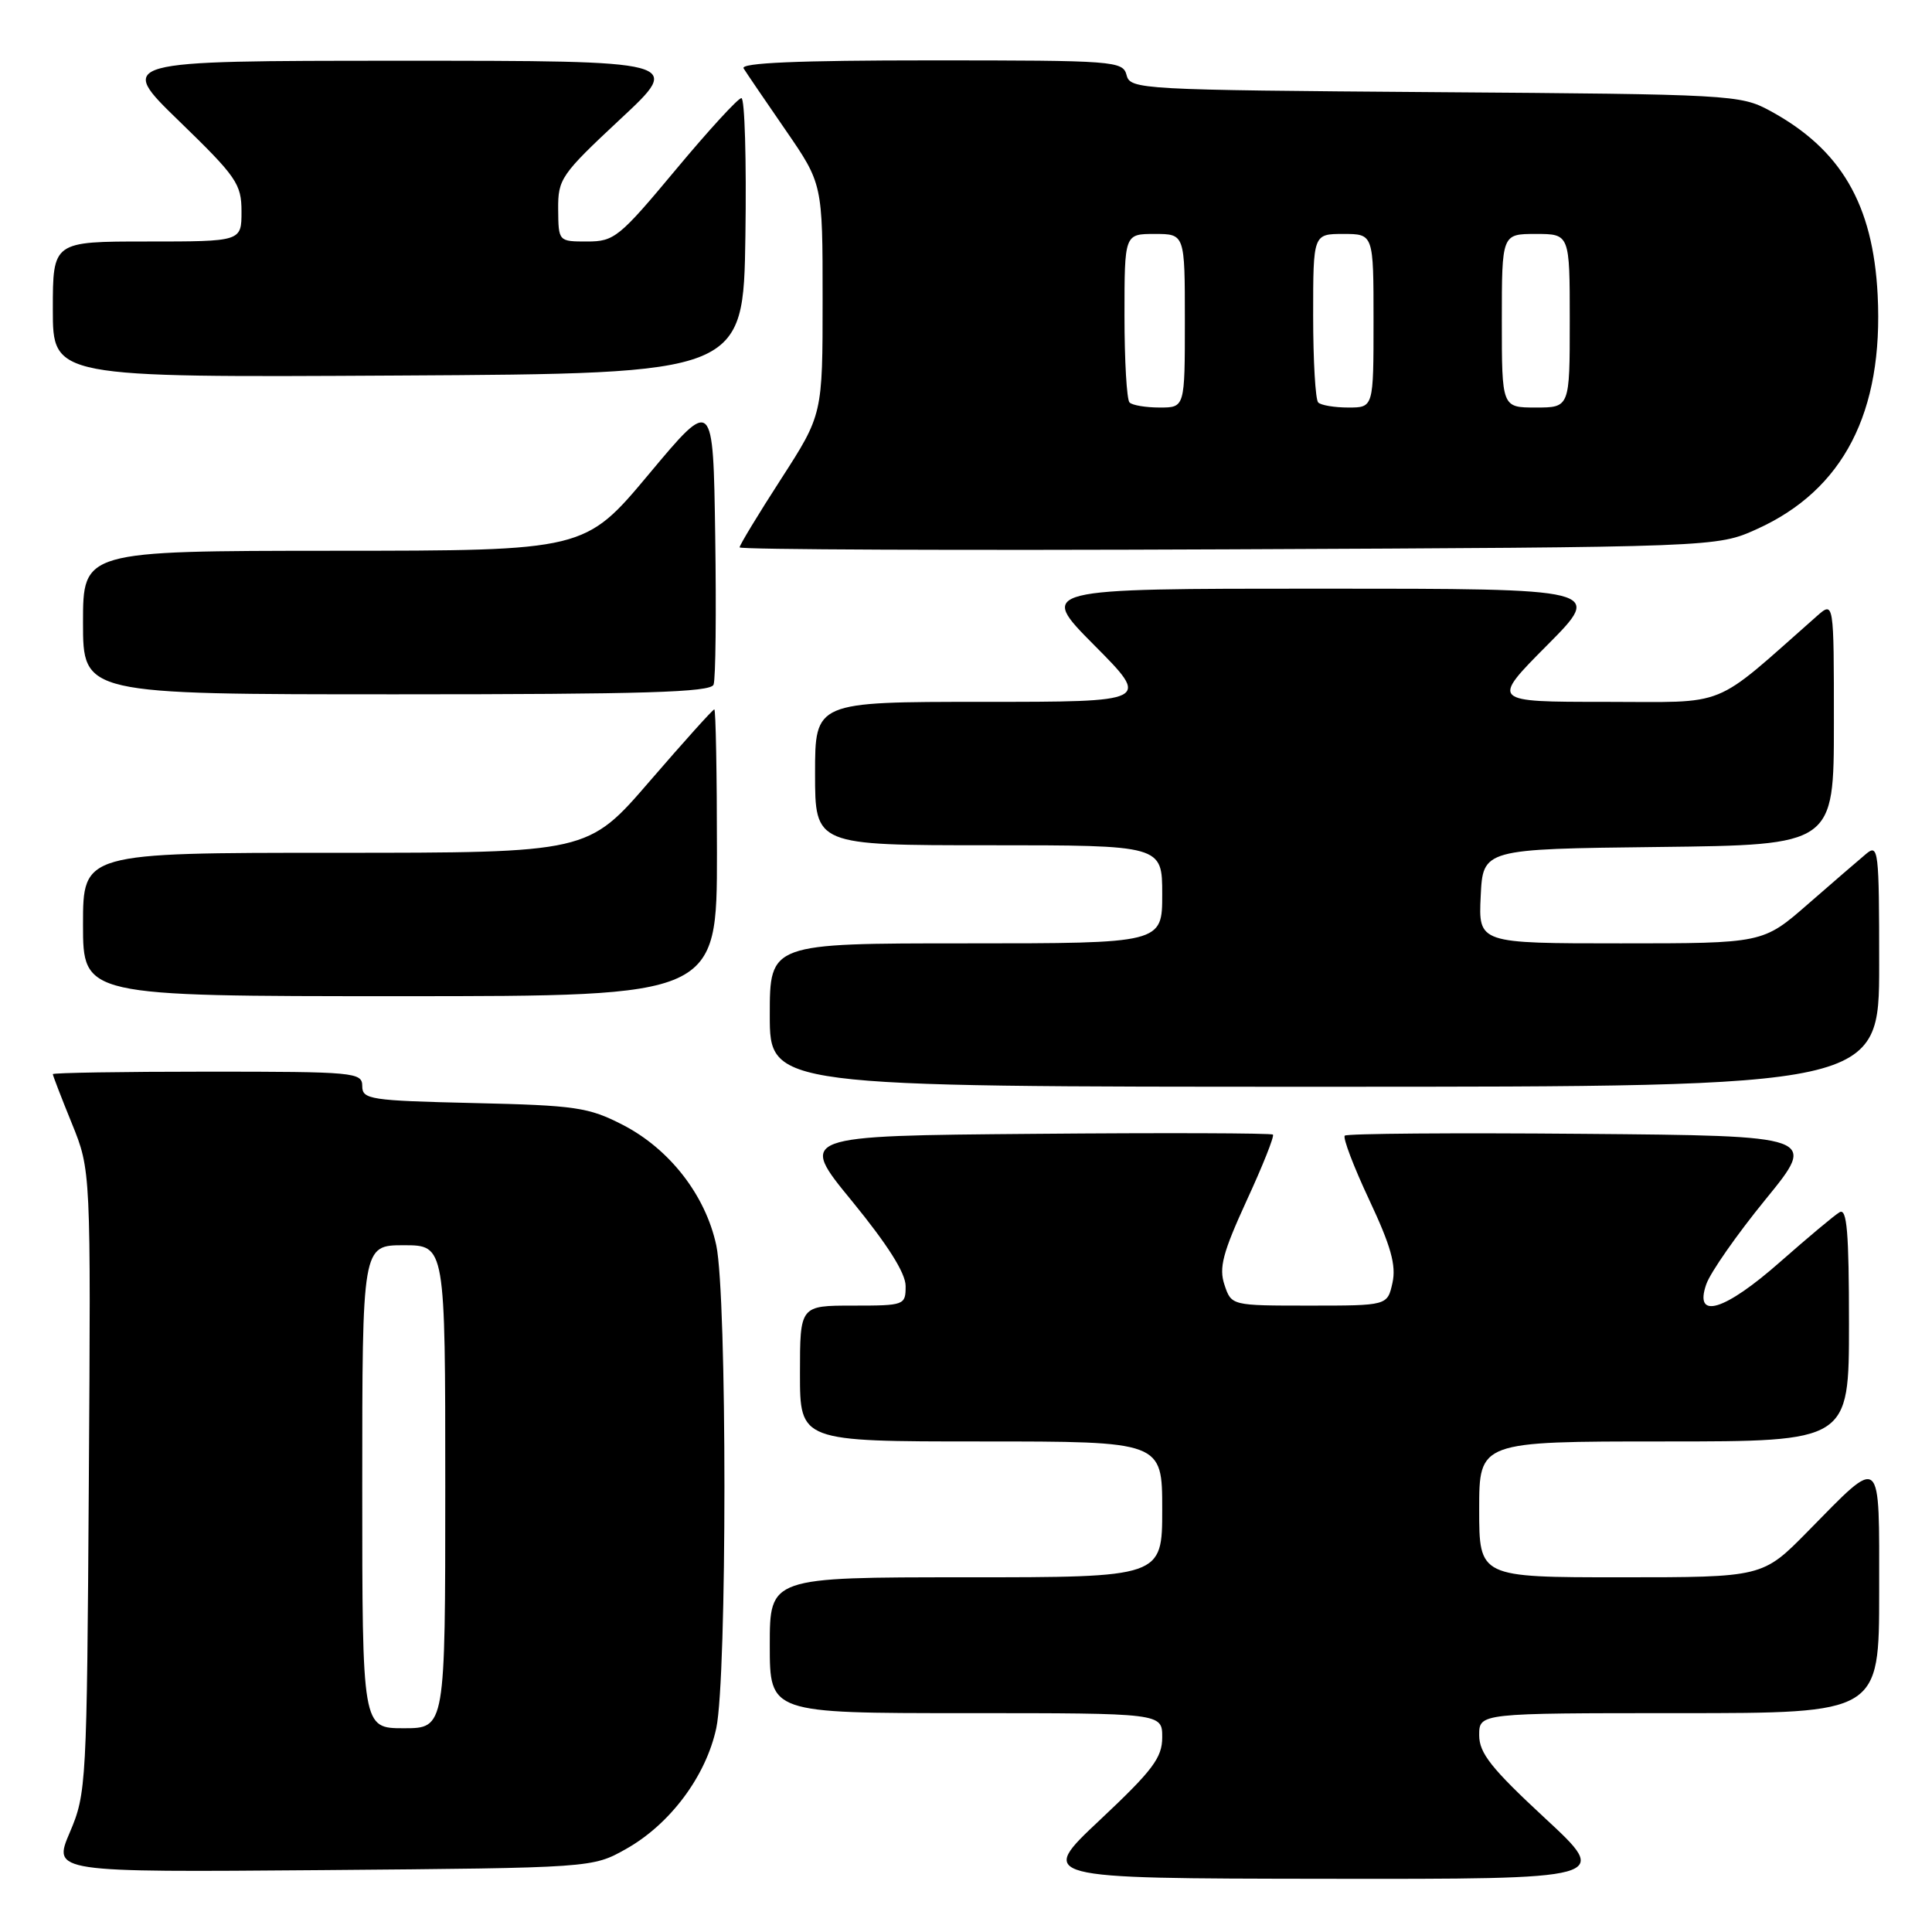 <?xml version="1.0" encoding="UTF-8" standalone="no"?>
<!DOCTYPE svg PUBLIC "-//W3C//DTD SVG 1.1//EN" "http://www.w3.org/Graphics/SVG/1.1/DTD/svg11.dtd" >
<svg xmlns="http://www.w3.org/2000/svg" xmlns:xlink="http://www.w3.org/1999/xlink" version="1.1" viewBox="0 0 256 256">
 <g >
 <path fill="currentColor"
d=" M 204.72 240.92 C 197.60 234.32 196.00 232.30 196.00 229.92 C 196.00 227.00 196.00 227.00 222.50 227.00 C 249.00 227.00 249.00 227.00 249.00 210.96 C 249.00 192.40 249.48 192.81 239.53 202.93 C 233.56 209.00 233.56 209.00 214.78 209.00 C 196.00 209.00 196.00 209.00 196.00 200.00 C 196.00 191.00 196.00 191.00 220.50 191.00 C 245.00 191.00 245.00 191.00 245.00 175.44 C 245.00 163.26 244.73 160.04 243.75 160.63 C 243.06 161.03 239.54 163.99 235.91 167.18 C 228.52 173.71 224.42 174.96 226.09 170.17 C 226.63 168.61 230.17 163.55 233.95 158.92 C 240.82 150.50 240.82 150.50 209.76 150.24 C 192.67 150.09 178.47 150.20 178.19 150.48 C 177.91 150.76 179.36 154.58 181.42 158.97 C 184.30 165.10 185.02 167.65 184.51 169.98 C 183.84 173.00 183.84 173.00 173.50 173.00 C 163.17 173.00 163.17 173.00 162.25 170.25 C 161.49 167.99 162.02 166.00 165.18 159.10 C 167.31 154.49 168.88 150.54 168.67 150.34 C 168.47 150.14 154.24 150.09 137.05 150.24 C 105.79 150.50 105.79 150.50 112.90 159.16 C 117.63 164.95 120.00 168.69 120.00 170.41 C 120.00 172.95 119.86 173.00 113.00 173.00 C 106.00 173.00 106.00 173.00 106.00 182.00 C 106.00 191.00 106.00 191.00 130.00 191.00 C 154.00 191.00 154.00 191.00 154.00 200.00 C 154.00 209.00 154.00 209.00 128.00 209.00 C 102.00 209.00 102.00 209.00 102.00 218.00 C 102.00 227.00 102.00 227.00 128.00 227.00 C 154.00 227.00 154.00 227.00 154.00 230.20 C 154.00 232.91 152.75 234.57 145.75 241.15 C 137.50 248.90 137.50 248.90 175.47 248.95 C 213.44 249.00 213.44 249.00 204.72 240.92 Z  M 82.95 245.00 C 88.79 241.72 93.54 235.36 94.91 228.99 C 96.35 222.27 96.35 171.73 94.91 165.01 C 93.49 158.38 88.73 152.25 82.52 149.05 C 77.98 146.72 76.30 146.47 62.78 146.16 C 49.02 145.84 48.00 145.68 48.00 143.91 C 48.00 142.09 47.00 142.00 27.50 142.00 C 16.22 142.00 7.00 142.15 7.00 142.33 C 7.00 142.51 8.13 145.45 9.52 148.86 C 12.04 155.07 12.04 155.07 11.77 196.28 C 11.51 236.51 11.45 237.63 9.25 242.80 C 6.99 248.09 6.99 248.09 42.75 247.80 C 78.50 247.50 78.50 247.50 82.95 245.00 Z  M 249.00 127.85 C 249.00 112.57 248.90 111.77 247.25 113.16 C 246.29 113.96 242.82 116.96 239.55 119.81 C 233.60 125.00 233.60 125.00 214.75 125.00 C 195.90 125.00 195.90 125.00 196.20 118.75 C 196.50 112.50 196.50 112.50 219.75 112.23 C 243.00 111.96 243.00 111.96 243.00 95.81 C 243.00 79.65 243.00 79.65 240.75 81.63 C 226.61 94.10 229.32 93.00 212.67 93.00 C 197.55 93.00 197.55 93.00 205.00 85.50 C 212.45 78.00 212.45 78.00 175.00 78.00 C 137.55 78.00 137.55 78.00 145.00 85.50 C 152.45 93.00 152.45 93.00 130.22 93.00 C 108.00 93.00 108.00 93.00 108.00 102.50 C 108.00 112.00 108.00 112.00 131.00 112.00 C 154.00 112.00 154.00 112.00 154.00 118.50 C 154.00 125.00 154.00 125.00 128.00 125.00 C 102.00 125.00 102.00 125.00 102.00 134.50 C 102.00 144.00 102.00 144.00 175.50 144.00 C 249.00 144.00 249.00 144.00 249.00 127.85 Z  M 95.00 113.00 C 95.00 102.55 94.84 94.00 94.65 94.00 C 94.45 94.00 90.61 98.28 86.10 103.50 C 77.91 113.00 77.91 113.00 44.46 113.00 C 11.00 113.00 11.00 113.00 11.00 122.50 C 11.00 132.00 11.00 132.00 53.00 132.00 C 95.00 132.00 95.00 132.00 95.00 113.00 Z  M 94.55 90.72 C 94.83 90.01 94.92 81.15 94.77 71.03 C 94.50 52.63 94.50 52.63 86.00 62.80 C 77.50 72.97 77.50 72.97 44.25 72.98 C 11.00 73.00 11.00 73.00 11.00 82.50 C 11.00 92.00 11.00 92.00 52.53 92.00 C 85.39 92.00 94.17 91.73 94.55 90.72 Z  M 232.79 70.11 C 244.26 64.93 249.58 54.63 248.80 39.10 C 248.19 27.04 243.93 19.76 234.50 14.66 C 230.62 12.56 229.32 12.49 190.15 12.21 C 151.05 11.92 149.77 11.85 149.28 9.96 C 148.79 8.08 147.74 8.00 123.32 8.00 C 105.73 8.00 98.08 8.33 98.53 9.06 C 98.89 9.64 101.39 13.32 104.09 17.23 C 109.00 24.36 109.00 24.36 109.00 39.64 C 109.00 54.93 109.00 54.93 103.50 63.46 C 100.47 68.15 98.00 72.23 98.00 72.53 C 98.00 72.83 127.14 72.95 162.75 72.79 C 227.50 72.50 227.50 72.50 232.79 70.11 Z  M 98.77 31.25 C 98.92 21.21 98.68 13.00 98.24 13.00 C 97.80 13.00 93.88 17.28 89.53 22.50 C 82.07 31.45 81.39 32.00 77.81 32.00 C 74.00 32.00 74.00 32.00 73.96 27.75 C 73.93 23.70 74.32 23.14 82.21 15.77 C 90.50 8.05 90.50 8.05 53.00 8.05 C 15.50 8.06 15.50 8.06 23.75 16.06 C 31.35 23.43 32.00 24.37 32.00 28.03 C 32.00 32.00 32.00 32.00 19.50 32.00 C 7.00 32.00 7.00 32.00 7.00 41.01 C 7.00 50.02 7.00 50.02 52.75 49.76 C 98.50 49.50 98.50 49.50 98.77 31.25 Z  M 48.00 197.00 C 48.00 165.00 48.00 165.00 53.50 165.00 C 59.00 165.00 59.00 165.00 59.00 197.00 C 59.00 229.00 59.00 229.00 53.50 229.00 C 48.00 229.00 48.00 229.00 48.00 197.00 Z  M 149.67 53.33 C 149.30 52.97 149.00 47.79 149.00 41.83 C 149.00 31.00 149.00 31.00 153.00 31.00 C 157.00 31.00 157.00 31.00 157.00 42.50 C 157.00 54.00 157.00 54.00 153.67 54.00 C 151.83 54.00 150.03 53.70 149.67 53.33 Z  M 174.67 53.33 C 174.30 52.97 174.00 47.79 174.00 41.83 C 174.00 31.00 174.00 31.00 178.00 31.00 C 182.00 31.00 182.00 31.00 182.00 42.50 C 182.00 54.00 182.00 54.00 178.67 54.00 C 176.83 54.00 175.03 53.70 174.67 53.33 Z  M 199.00 42.50 C 199.00 31.00 199.00 31.00 203.50 31.00 C 208.00 31.00 208.00 31.00 208.00 42.50 C 208.00 54.00 208.00 54.00 203.50 54.00 C 199.00 54.00 199.00 54.00 199.00 42.50 Z "/>
</g>
</svg>